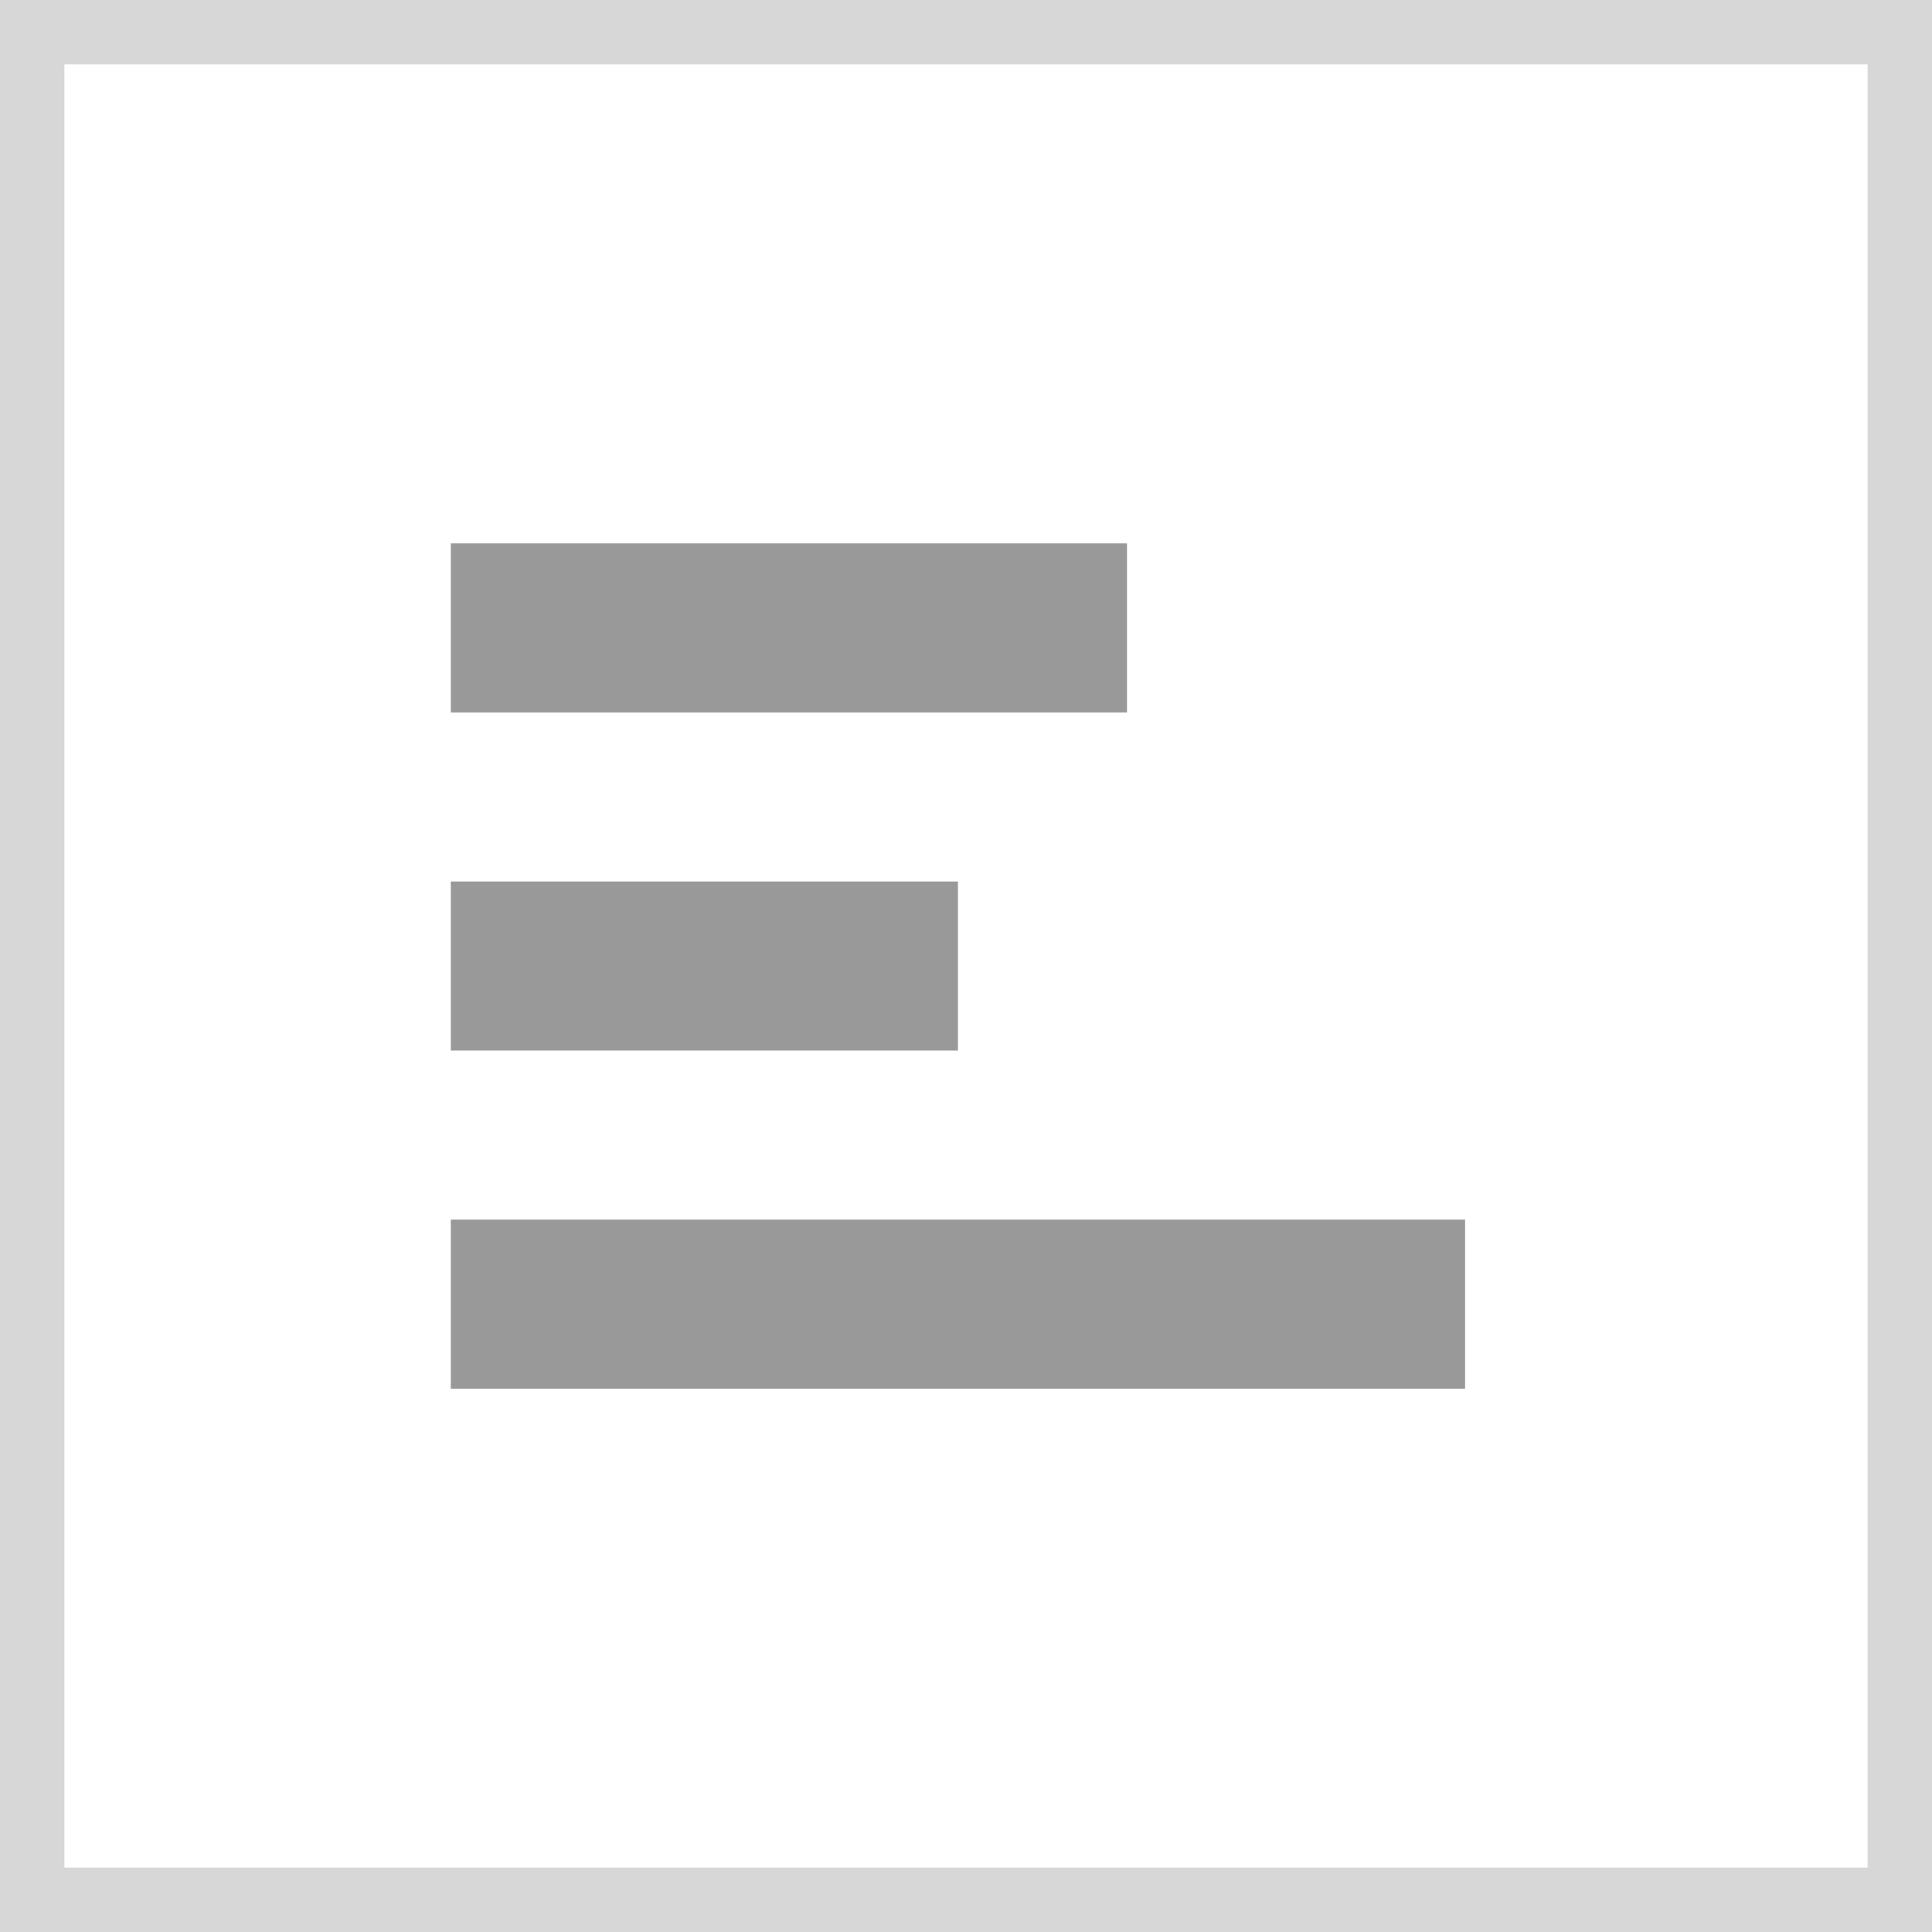 <?xml version="1.0" encoding="UTF-8"?>
<svg width="30px" height="30px" viewBox="0 0 30 30" version="1.1" xmlns="http://www.w3.org/2000/svg" xmlns:xlink="http://www.w3.org/1999/xlink">
    <!-- Generator: Sketch 44.1 (41455) - http://www.bohemiancoding.com/sketch -->
    <title>left</title>
    <desc>Created with Sketch.</desc>
    <defs></defs>
    <g id="Setting-3New" stroke="none" stroke-width="1" fill="none" fill-rule="evenodd">
        <g id="UI_SVG" transform="translate(-420, -153)">
            <g id="Alignment_Unselected" transform="translate(420, 153)">
                <g id="left">
                    <rect stroke="#D7D7D7" x="0.5" y="0.5" width="29" height="29"></rect>
                    <g id="Group-6" transform="translate(7, 8)" fill="#999999">
                        <rect id="Rectangle-3" x="0" y="0.438" width="10.5" height="2.625"></rect>
                        <rect id="Rectangle-3" x="0" y="5.688" width="7.875" height="2.625"></rect>
                        <rect id="Rectangle-3" x="0" y="10.938" width="15.75" height="2.625"></rect>
                    </g>
                </g>
            </g>
        </g>
    </g>
</svg>